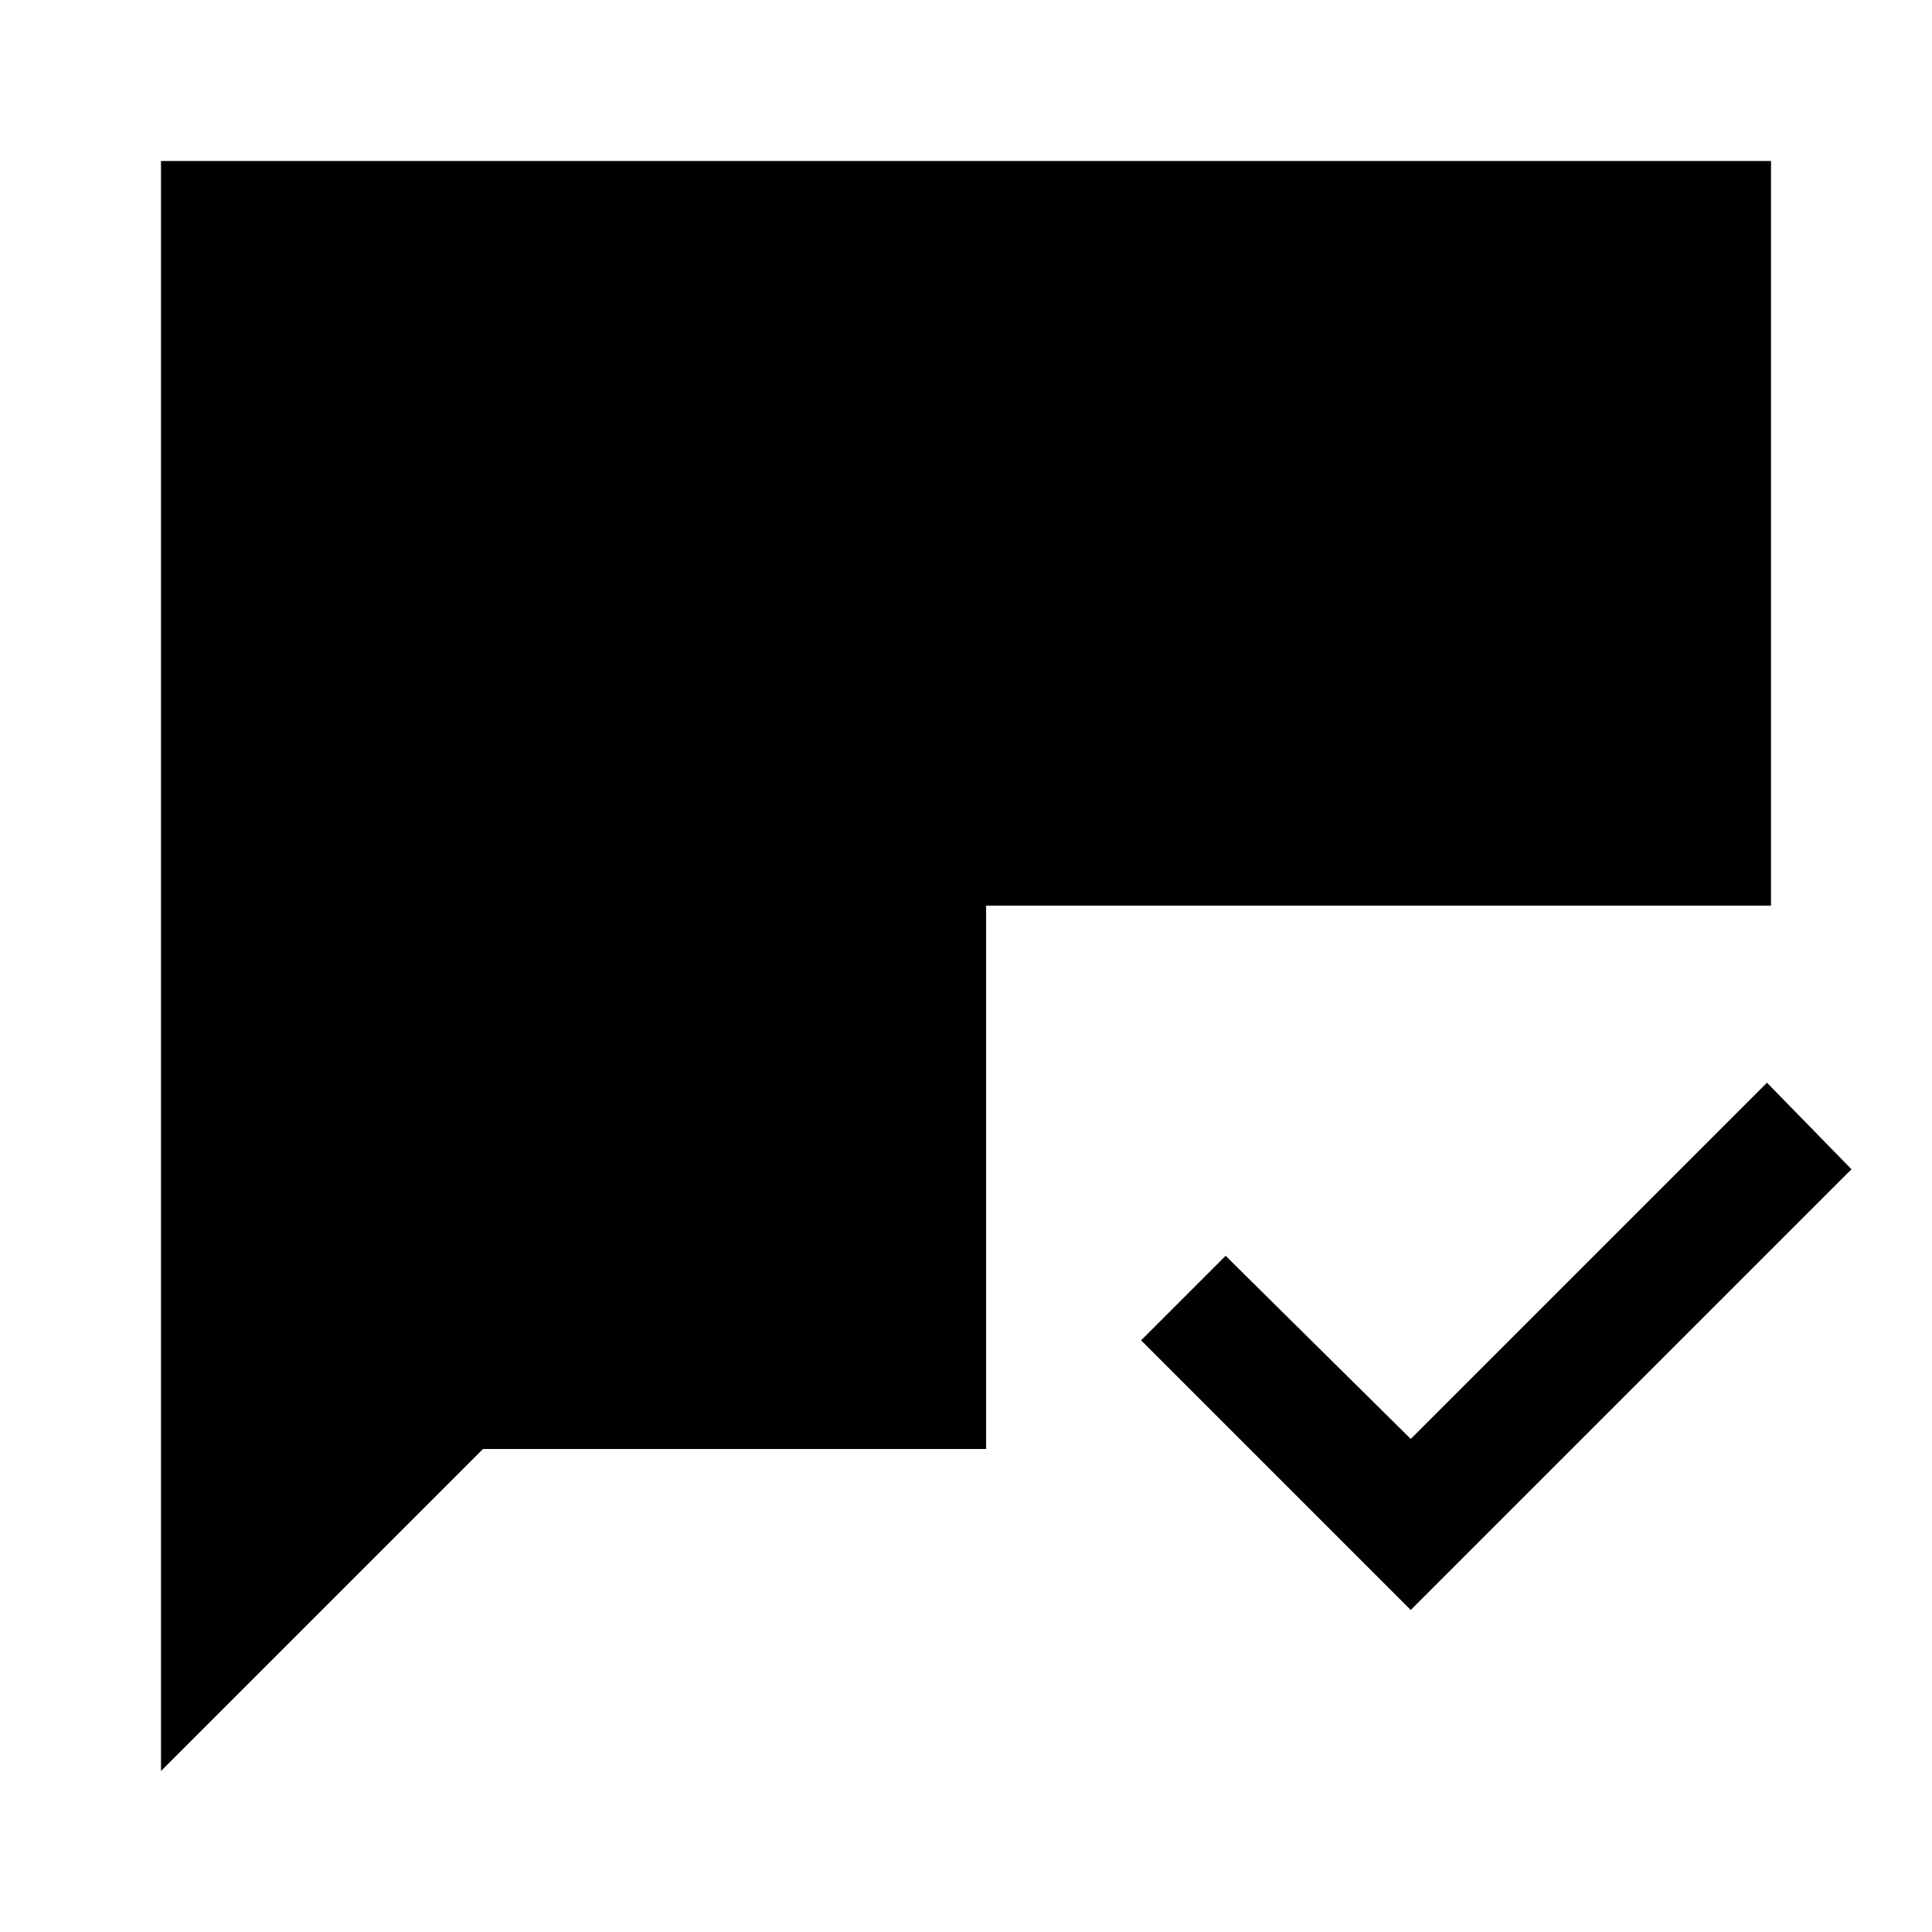 <svg xmlns="http://www.w3.org/2000/svg" width="48" height="48" viewBox="0 -960 960 960" fill="currentColor">
    <path d="M701-160 567-294l42-42 92 91 177-177 42 43-219 219ZM80-80v-800h800v370H490v270H240L80-80Z" />
</svg>